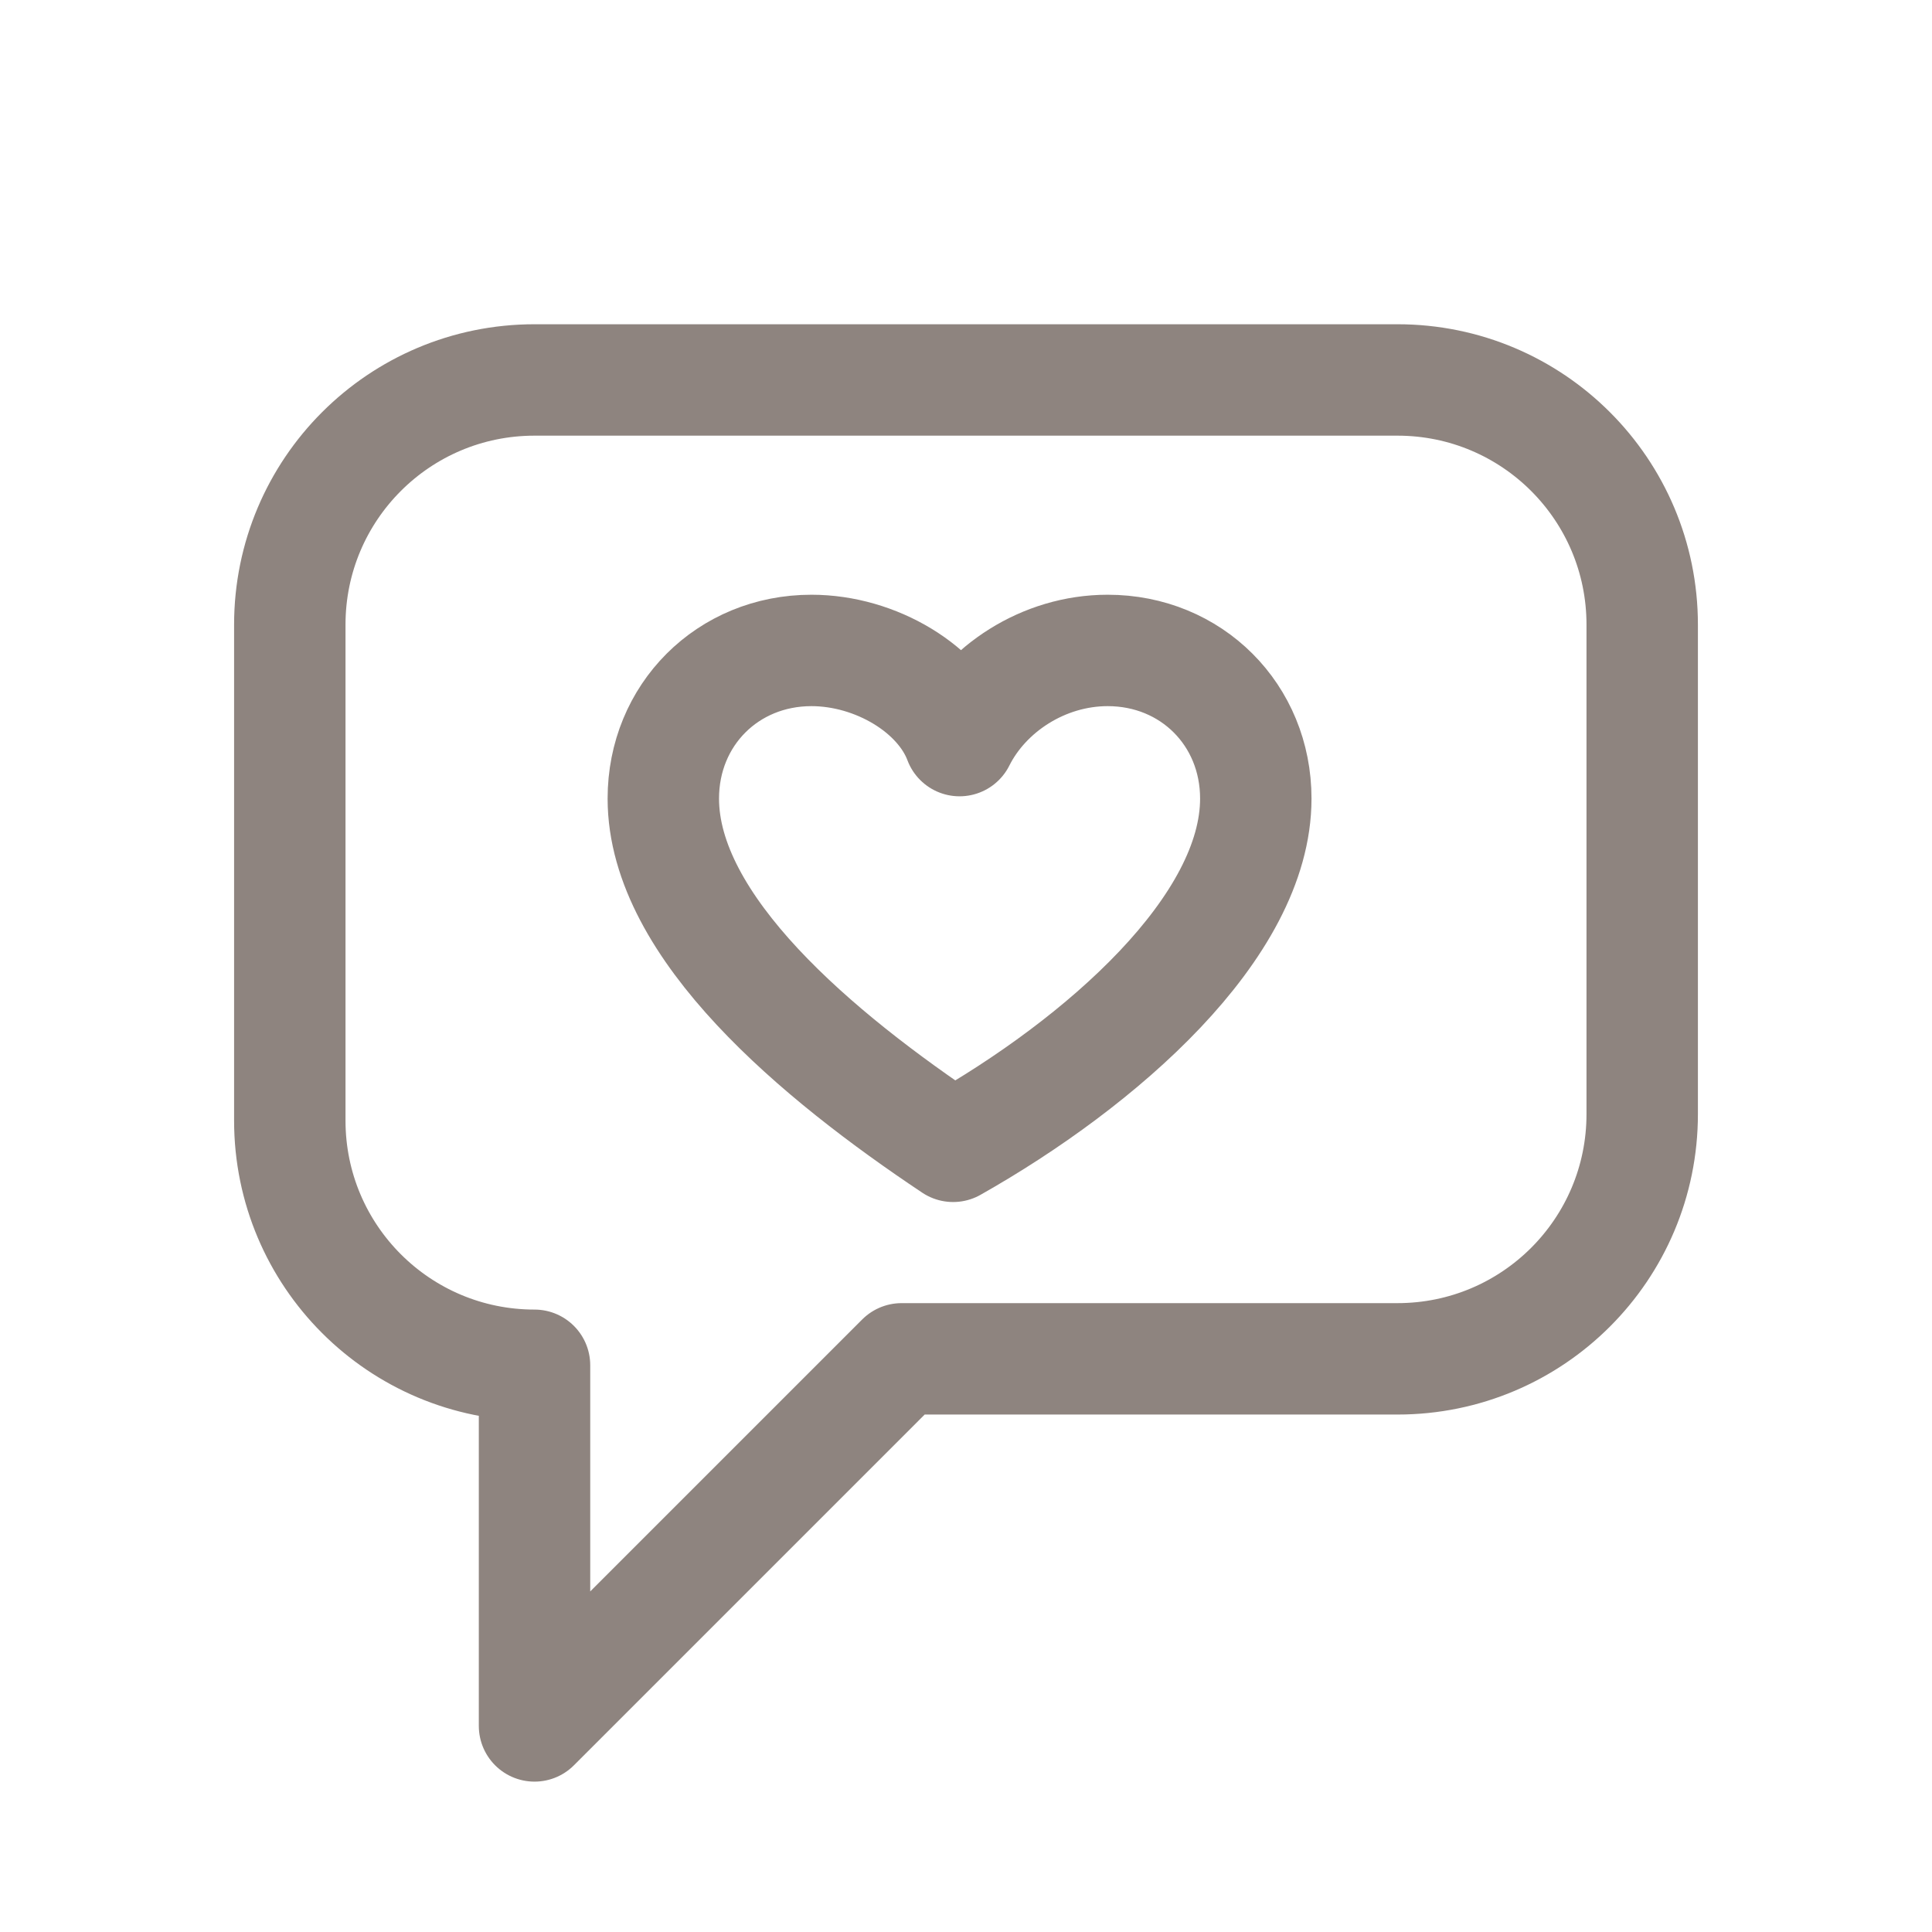 <?xml version="1.0" encoding="utf-8"?>
<!-- Generator: Adobe Illustrator 24.0.0, SVG Export Plug-In . SVG Version: 6.00 Build 0)  -->
<svg version="1.1" id="レイヤー_1" xmlns="http://www.w3.org/2000/svg" xmlns:xlink="http://www.w3.org/1999/xlink" x="0px"
	 y="0px" viewBox="0 0 30 30" style="enable-background:new 0 0 30 30;" xml:space="preserve">
<style type="text/css">
	.st0{fill:none;stroke:#8E847F;stroke-width:1.73;stroke-linecap:round;stroke-linejoin:round;stroke-miterlimit:10;}
</style>
<g>
	<g>
		<path class="st0" d="M8.3,21.2c-2.1,0-3.8-1.7-3.8-3.8V9.7c0-2.1,1.7-3.8,3.8-3.8h13.4c2.1,0,3.8,1.7,3.8,3.8v7.6
			c0,2.1-1.7,3.8-3.8,3.8H14l-5.7,5.7V21.2z"/>
		<path class="st0" d="M19.5,12.4c0-1.3-1-2.3-2.3-2.3c-1,0-1.9,0.6-2.3,1.4c-0.3-0.8-1.3-1.4-2.3-1.4c-1.3,0-2.3,1-2.3,2.3
			c0,2,2.4,4,4.5,5.4C17.1,16.5,19.5,14.4,19.5,12.4z"/>
	</g>
</g>
</svg>
